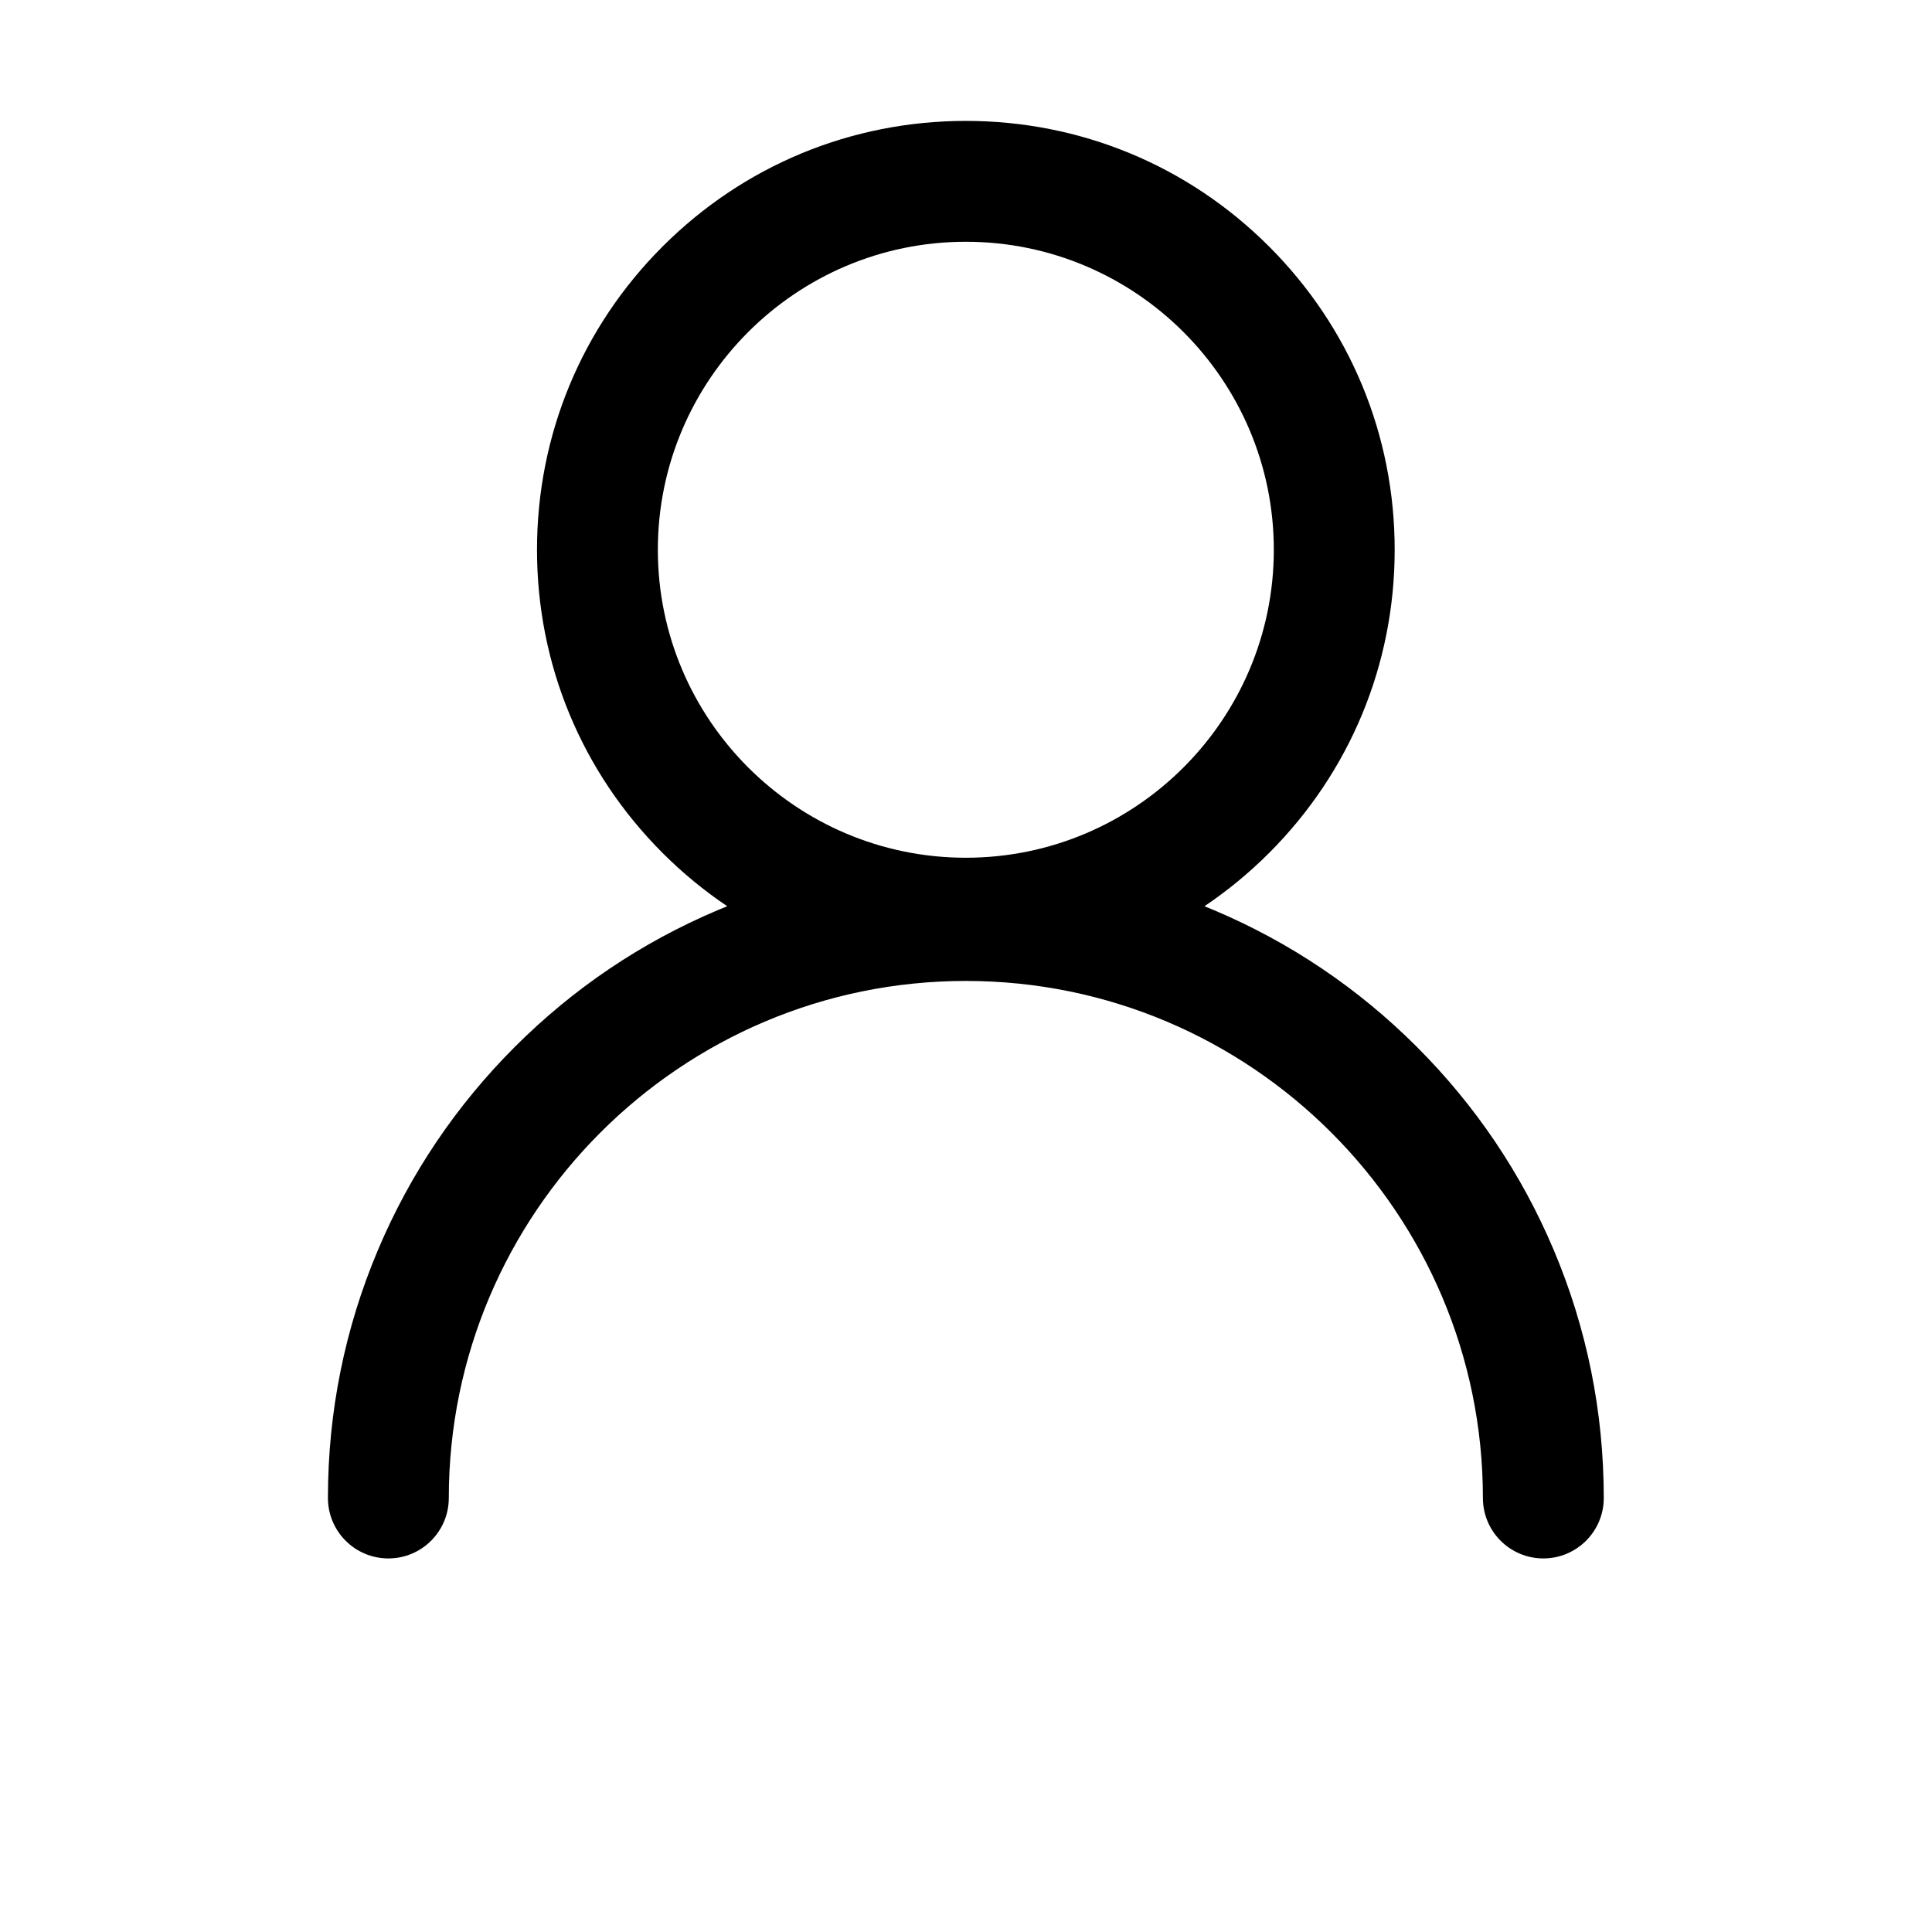 <?xml version="1.0" encoding="utf-8"?>
<!-- Generator: Adobe Illustrator 23.0.0, SVG Export Plug-In . SVG Version: 6.00 Build 0)  -->
<svg version="1.1" id="图层_1" xmlns="http://www.w3.org/2000/svg" xmlns:xlink="http://www.w3.org/1999/xlink" x="0px" y="0px"
	 viewBox="0 0 1024 1024" style="enable-background:new 0 0 1024 1024;" xml:space="preserve">
<path d="M823.44,662.35c-17.03-40.27-41.41-76.42-72.45-107.46c-31.04-31.04-67.2-55.42-107.46-72.45
	c-1.71-0.72-3.43-1.43-5.15-2.12c12.18-8.19,23.65-17.61,34.26-28.22c42.93-42.93,66.57-100.01,66.57-160.72
	s-23.64-117.79-66.57-160.73c-42.93-42.93-100.01-66.57-160.72-66.57s-117.79,23.64-160.73,66.57s-66.57,100.01-66.57,160.73
	s23.64,117.79,66.57,160.72c10.61,10.61,22.08,20.03,34.26,28.22c-1.72,0.69-3.44,1.4-5.15,2.12
	c-40.27,17.03-76.42,41.41-107.46,72.45c-31.04,31.04-55.42,67.2-72.45,107.46c-17.64,41.7-26.58,85.99-26.58,131.62
	c0,17.69,14.34,32.03,32.03,32.03s32.03-14.34,32.03-32.03c0-151.11,122.94-274.05,274.05-274.05
	c151.11,0,274.05,122.94,274.05,274.05c0,17.69,14.34,32.03,32.03,32.03c17.69,0,32.03-14.34,32.03-32.03
	C850.03,748.34,841.08,704.06,823.44,662.35z M348.67,291.38c0-90.01,73.23-163.24,163.24-163.24s163.24,73.23,163.24,163.24
	s-73.23,163.24-163.24,163.24S348.67,381.39,348.67,291.38z"/>
</svg>
